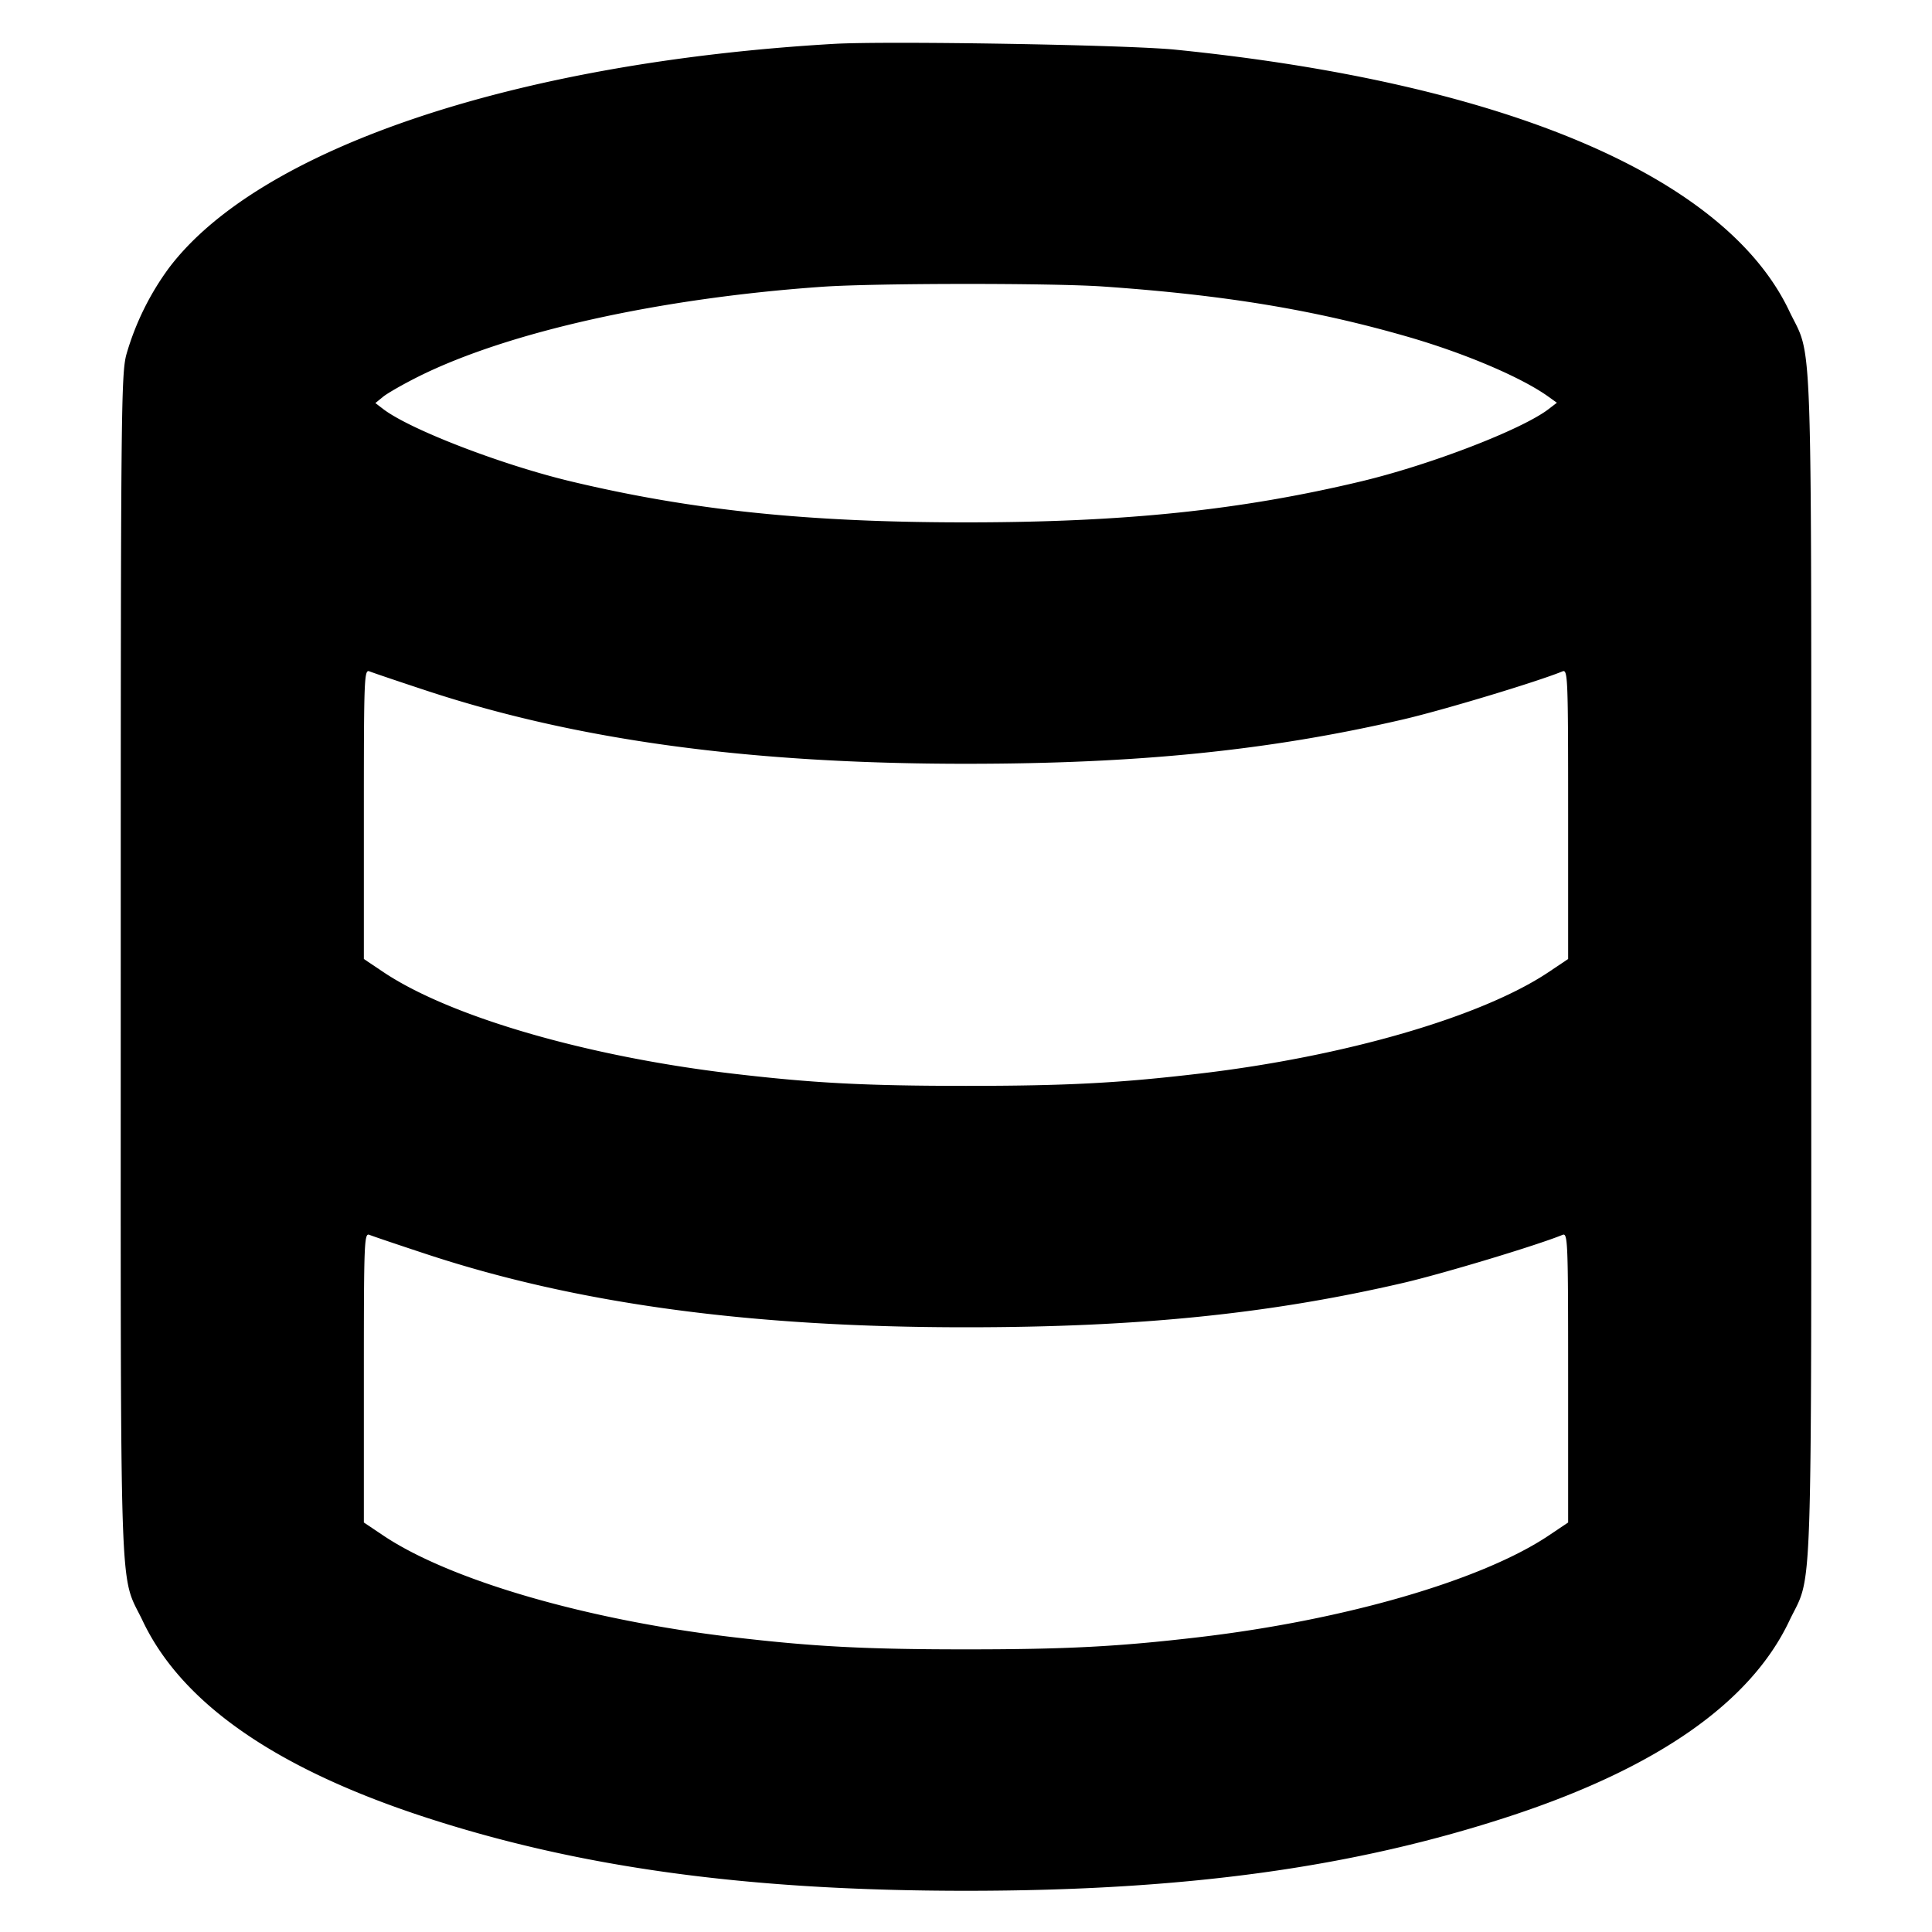 <svg xmlns="http://www.w3.org/2000/svg" width="24" height="24" fill="none" stroke="currentColor" stroke-linecap="round" stroke-linejoin="round" stroke-width="3"><path fill="#000" fill-rule="evenodd" stroke="none" d="M10.36.545c-3.962.23-7.139 1.3-8.26 2.782A3.4 3.4 0 0 0 1.571 4.4c-.067.245-.071.692-.071 7.6 0 8.188-.023 7.513.275 8.14q.721 1.513 3.451 2.416c1.943.642 4.053.932 6.774.932s4.818-.288 6.773-.932c1.817-.599 2.972-1.407 3.452-2.416.298-.627.275.048.275-8.14s.023-7.513-.275-8.14C21.432 2.194 18.697 1.03 14.6.617c-.592-.06-3.572-.11-4.24-.072m3.34 3.014c1.514.105 2.631.29 3.8.628.712.207 1.412.506 1.741.745l.099.071-.1.077c-.331.255-1.467.693-2.332.9-1.503.359-2.945.509-4.908.509s-3.405-.15-4.908-.509c-.861-.206-1.996-.643-2.331-.898l-.098-.075.098-.08c.055-.044.251-.156.437-.249 1.118-.557 2.992-.974 5.022-1.116.651-.045 2.836-.047 3.48-.003M5.3 8.58c1.872.617 4.018.908 6.7.908 2.136 0 3.767-.165 5.43-.551.495-.115 1.663-.467 1.98-.597.066-.027.07.073.07 1.772v1.801l-.246.165c-.829.553-2.525 1.046-4.335 1.259-1.002.118-1.65.152-2.899.152s-1.897-.034-2.899-.152c-1.81-.213-3.506-.706-4.335-1.259l-.246-.165v-1.801c0-1.699.004-1.799.07-1.772.039.016.358.124.71.24m0 7c1.872.617 4.018.908 6.7.908 2.136 0 3.767-.165 5.43-.551.495-.115 1.663-.467 1.98-.597.066-.027.07.073.07 1.772v1.801l-.246.165c-.829.553-2.525 1.046-4.335 1.259-1.002.118-1.65.152-2.899.152s-1.897-.034-2.899-.152c-1.81-.213-3.506-.706-4.335-1.259l-.246-.165v-1.801c0-1.699.004-1.799.07-1.772.039.016.358.124.71.24"/></svg>